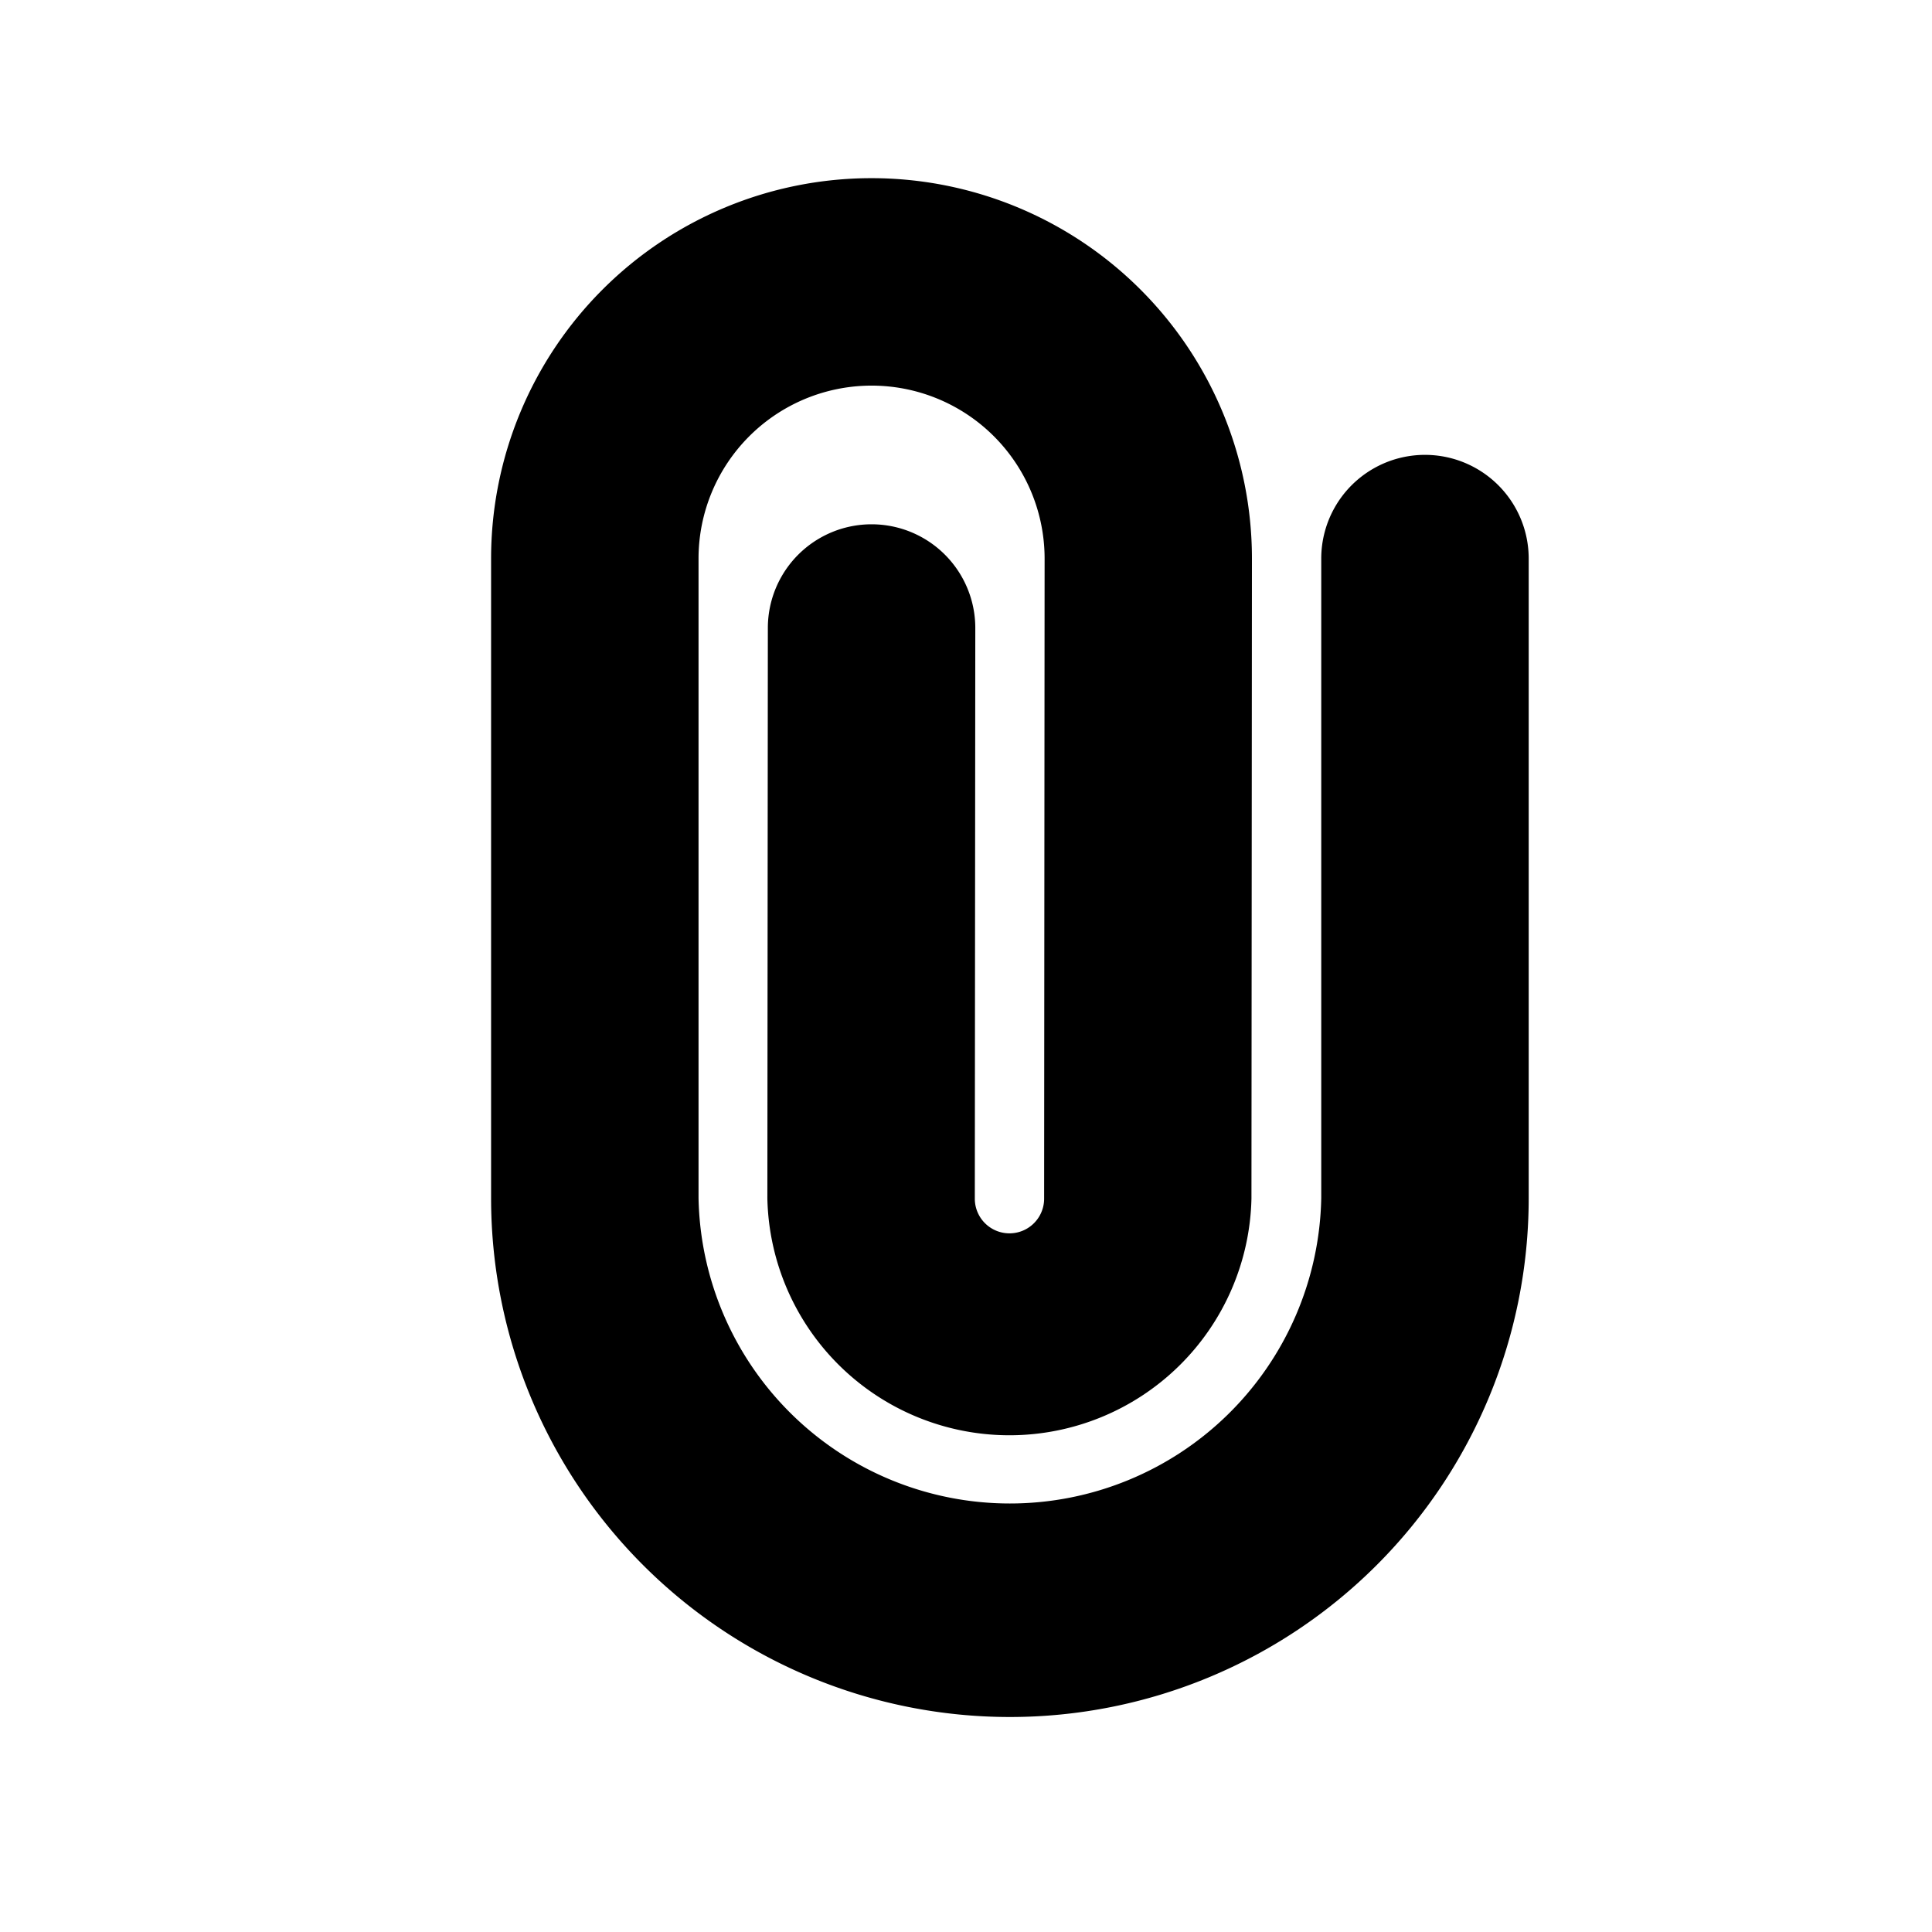<svg width="16" height="16" fill="none" xmlns="http://www.w3.org/2000/svg">
	<g><path fill-rule="evenodd" clip-rule="evenodd" d="M6.205 3.613c-.269.269-.42.633-.42 1.013v5.297a2.579 2.579 0 0 0 5.157 0V4.626a.859.859 0 1 1 1.718 0v5.297a4.296 4.296 0 0 1-8.593 0V4.626a3.15 3.15 0 1 1 6.301 0l-.004 5.3a2.005 2.005 0 0 1-4.009 0l.004-4.725a.859.859 0 1 1 1.718 0l-.004 4.726a.287.287 0 0 0 .574 0l.004-5.3a1.433 1.433 0 0 0-2.446-1.014Z" fill="currentColor"/></g>
	<defs>
		<clipPath><path fill="transparent" d="M0 0h16v16H0z"/></clipPath>
	</defs>
</svg>
